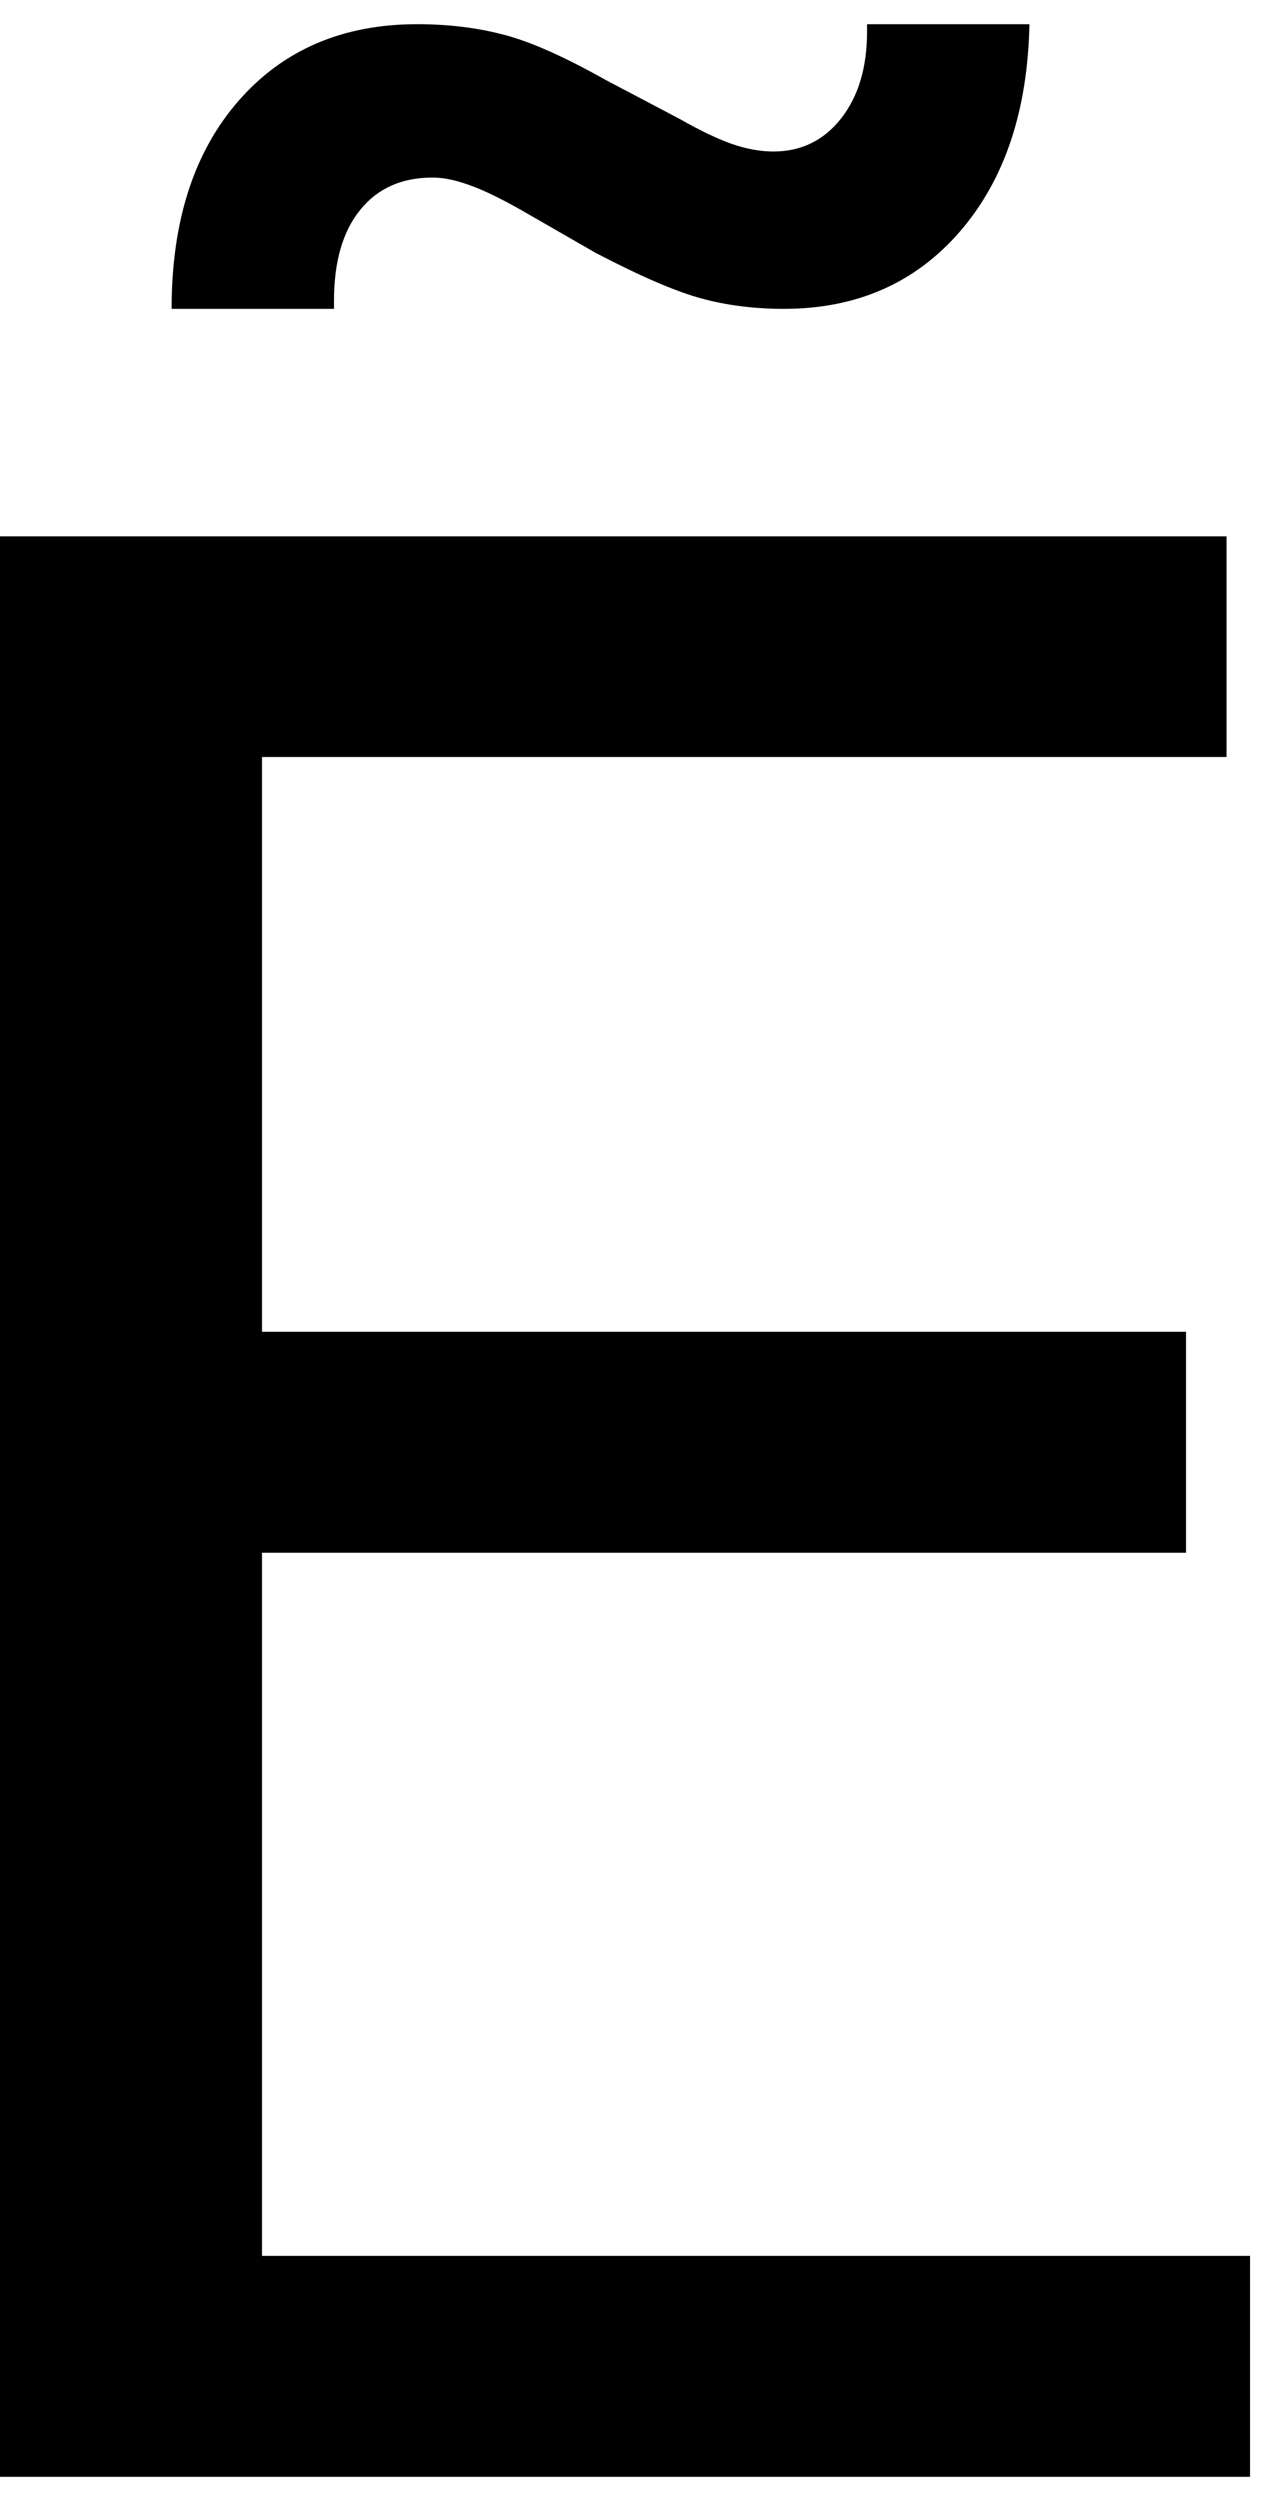<?xml version="1.0" encoding="UTF-8" standalone="no"?>
<!-- Created with Inkscape (http://www.inkscape.org/) -->

<svg
   xmlns:dc="http://purl.org/dc/elements/1.1/"
   xmlns:cc="http://creativecommons.org/ns#"
   xmlns:rdf="http://www.w3.org/1999/02/22-rdf-syntax-ns#"
   xmlns:svg="http://www.w3.org/2000/svg"
   xmlns="http://www.w3.org/2000/svg"
   xmlns:inkscape="http://www.inkscape.org/namespaces/inkscape"
   version="1.1"
   width="68.75"
   height="135"
   id="svg2"
   xml:space="preserve"><defs
     id="defs6" /><g
     transform="matrix(1.25,0,0,-1.25,0,135)"
     id="g10"><g
       transform="scale(0.1,0.1)"
       id="g12"><path
         d="m 257.27,970.801 -32.04,18.429 c -9.371,5.321 -16.992,8.95 -22.808,10.94 -5.742,2.07 -10.902,3.13 -15.473,3.13 -13.429,0 -23.898,-4.691 -31.398,-14.07 -7.5,-9.289 -11.25,-22.339 -11.25,-39.21 l 0,-3.442 -70.16,0 c 0,37.813 9.609,67.732 28.91,89.842 19.25,22.07 45,33.13 77.179,33.13 13.52,0 25.981,-1.53 37.348,-4.53 11.442,-2.93 26.133,-9.46 44.063,-19.54 l 32.031,-16.87 c 8.629,-4.92 16.129,-8.52 22.5,-10.78 6.328,-2.19 12.348,-3.28 17.969,-3.28 11.949,0 21.718,4.72 29.218,14.22 7.5,9.57 11.25,22.07 11.25,37.5 l 0,3.28 70.161,0 c -0.75,-37.42 -10.75,-67.27 -30,-89.53 -19.301,-22.309 -44.649,-33.442 -76.098,-33.442 -12.731,0 -24.652,1.481 -35.781,4.531 -11.051,3.012 -26.25,9.571 -45.621,19.692 z m -257.5,-122.5 530.152,0 0,-95.321 -416.723,0 0,-248.281 399.223,0 0,-95.469 -399.223,0 0,-303.75 426.879,0 0,-95.46 -540.308,0 0,838.282 z"
         inkscape:connector-curvature="0"
         id="path14"
         style="fill:#000000;fill-opacity:1;fill-rule:nonzero;stroke:none" /></g></g></svg>
